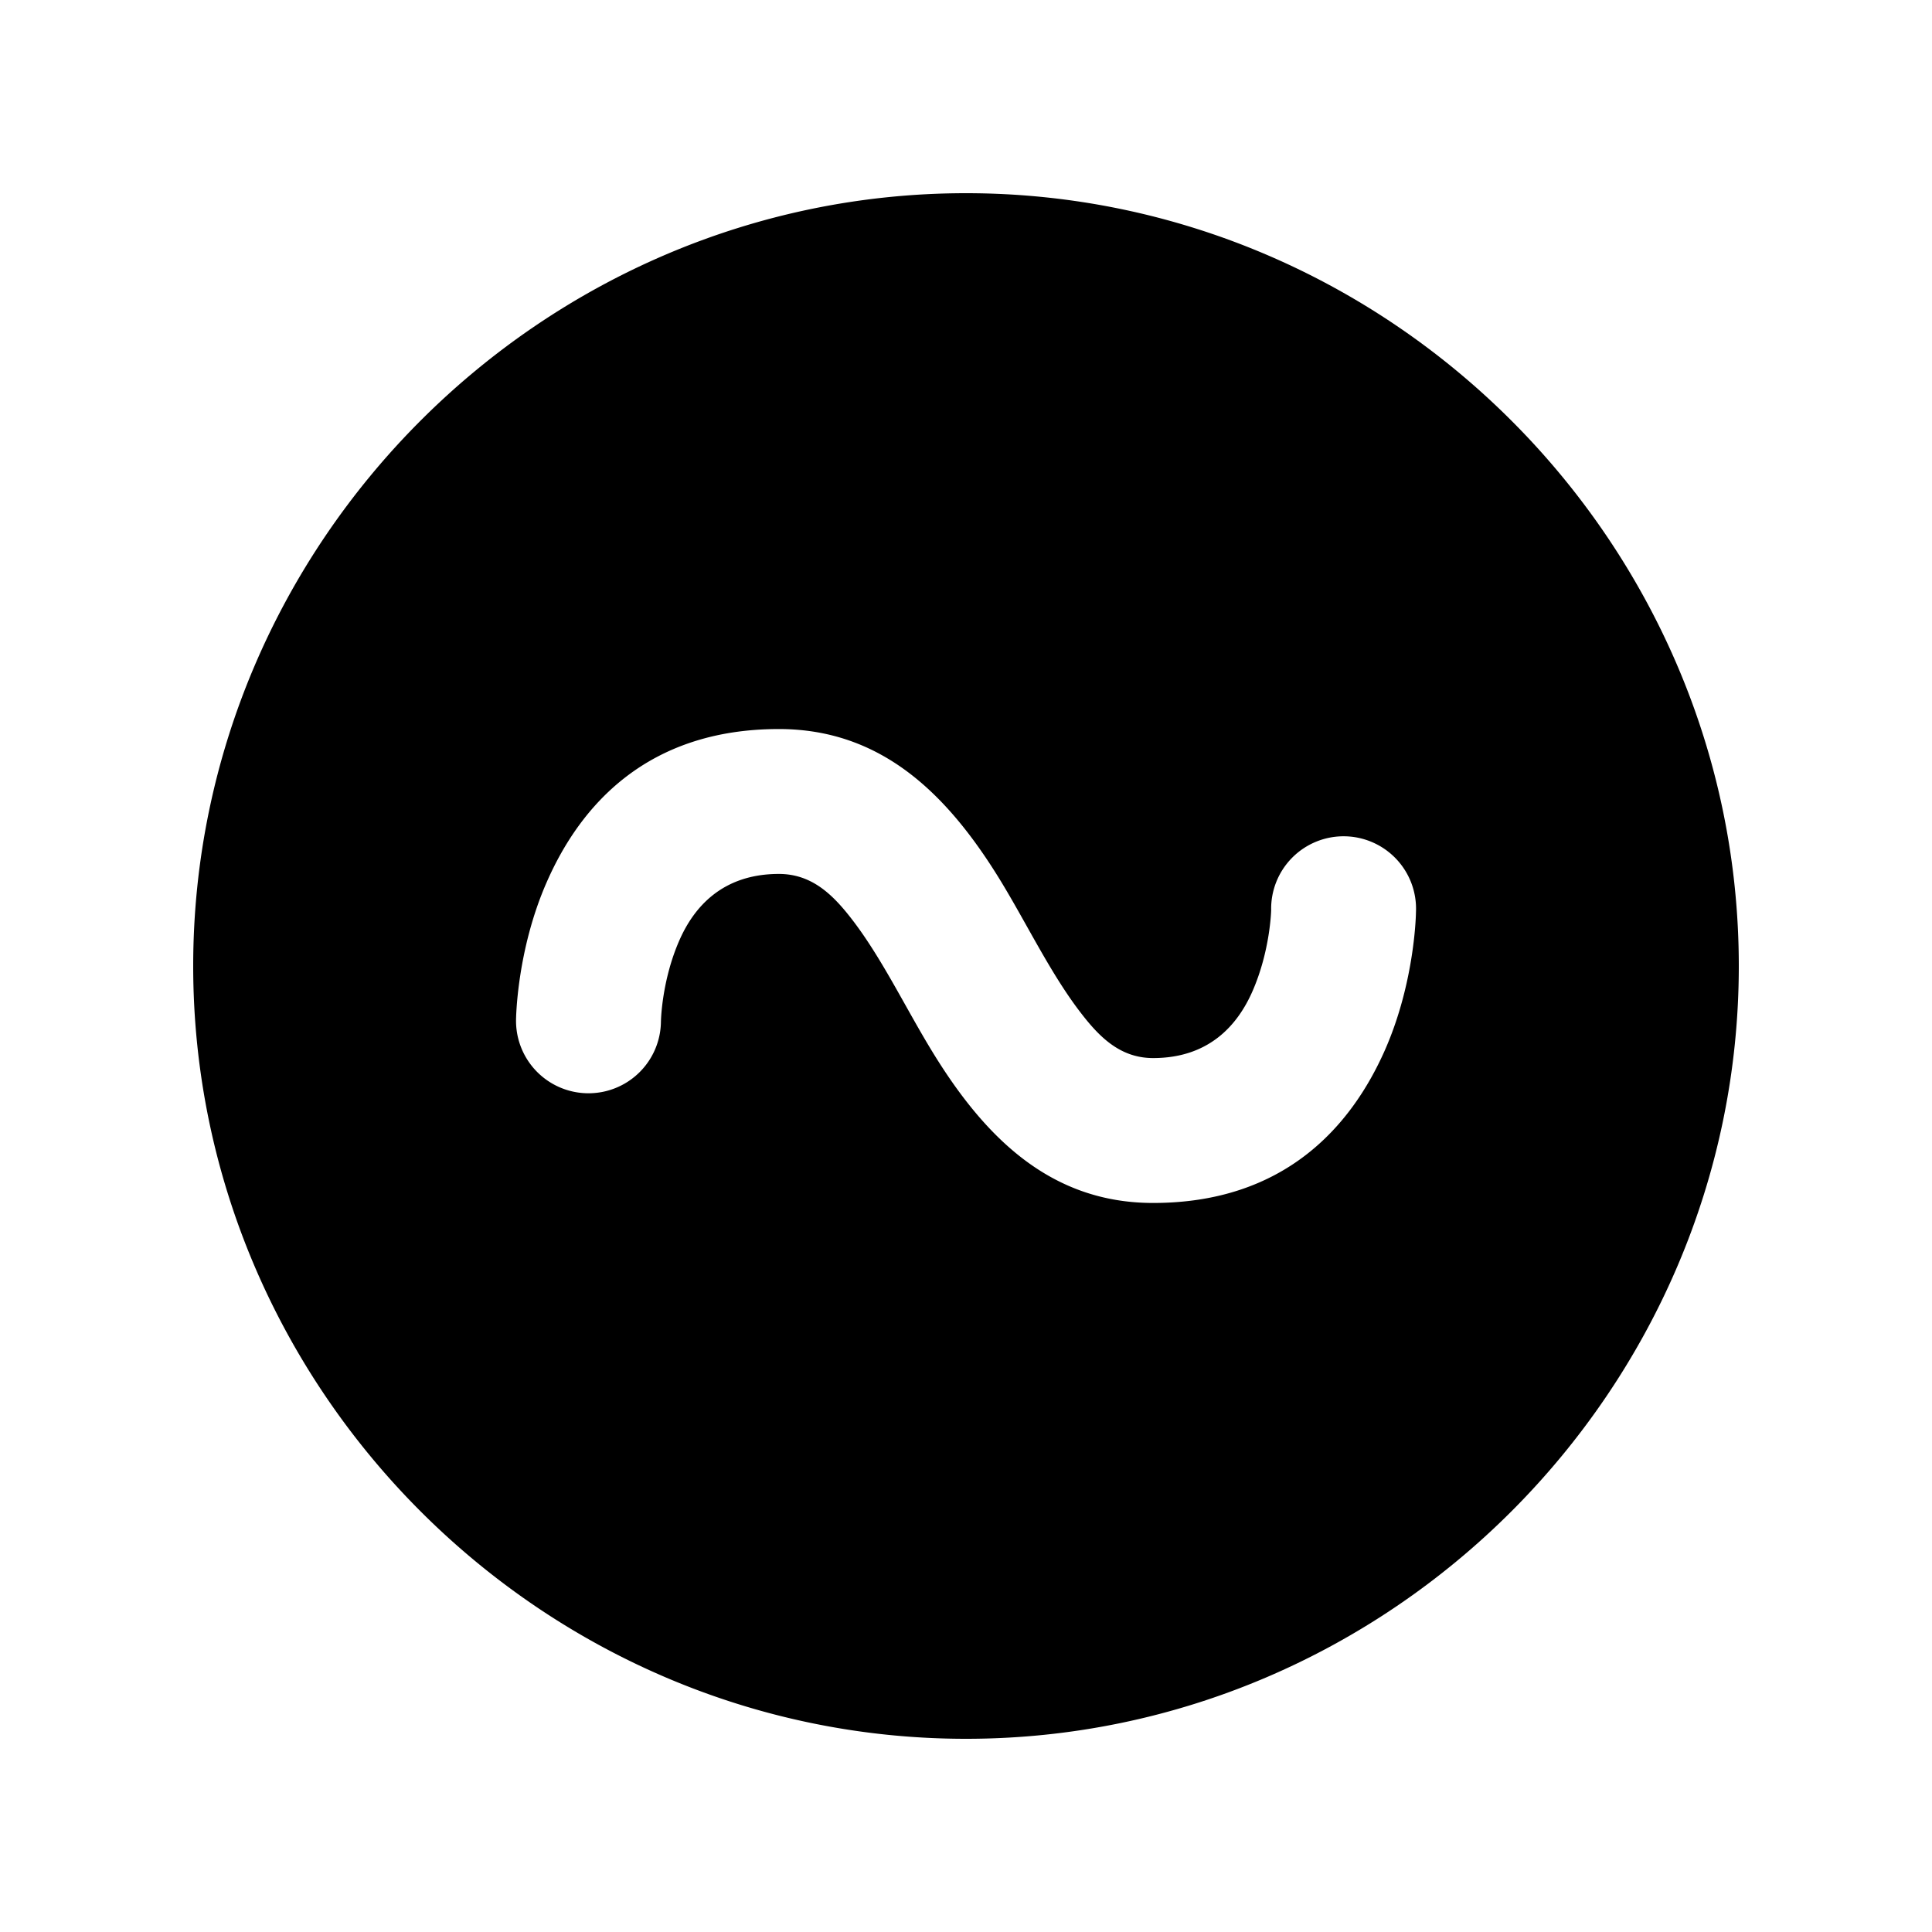 <svg xmlns="http://www.w3.org/2000/svg" xml:space="preserve" fill="currentColor" height="1.2em" width="1.2em" style="fill-rule:evenodd;clip-rule:evenodd;stroke-linejoin:round;stroke-miterlimit:2" viewBox="0 0 20 20"><path d="M10 18c4.389 0 8-3.611 8-8 0-4.389-3.611-8-8-8-4.389 0-8 3.611-8 8 0 4.389 3.611 8 8 8Zm-3.158-7.425s.006-.42.191-.841c.15-.342.444-.687 1.03-.687.333 0 .548.204.74.449.32.408.568.934.854 1.4.545.889 1.226 1.557 2.28 1.557 1.357 0 2.049-.789 2.4-1.583.314-.713.321-1.427.321-1.427a.75.75 0 1 0-1.499-.021s-.009.421-.195.843c-.151.342-.444.688-1.027.688-.33 0-.543-.204-.733-.448-.32-.408-.569-.935-.855-1.402-.546-.888-1.228-1.556-2.286-1.556-1.363 0-2.055.79-2.403 1.584-.314.714-.318 1.429-.318 1.429a.75.75 0 1 0 1.5.015Z"/></svg>

